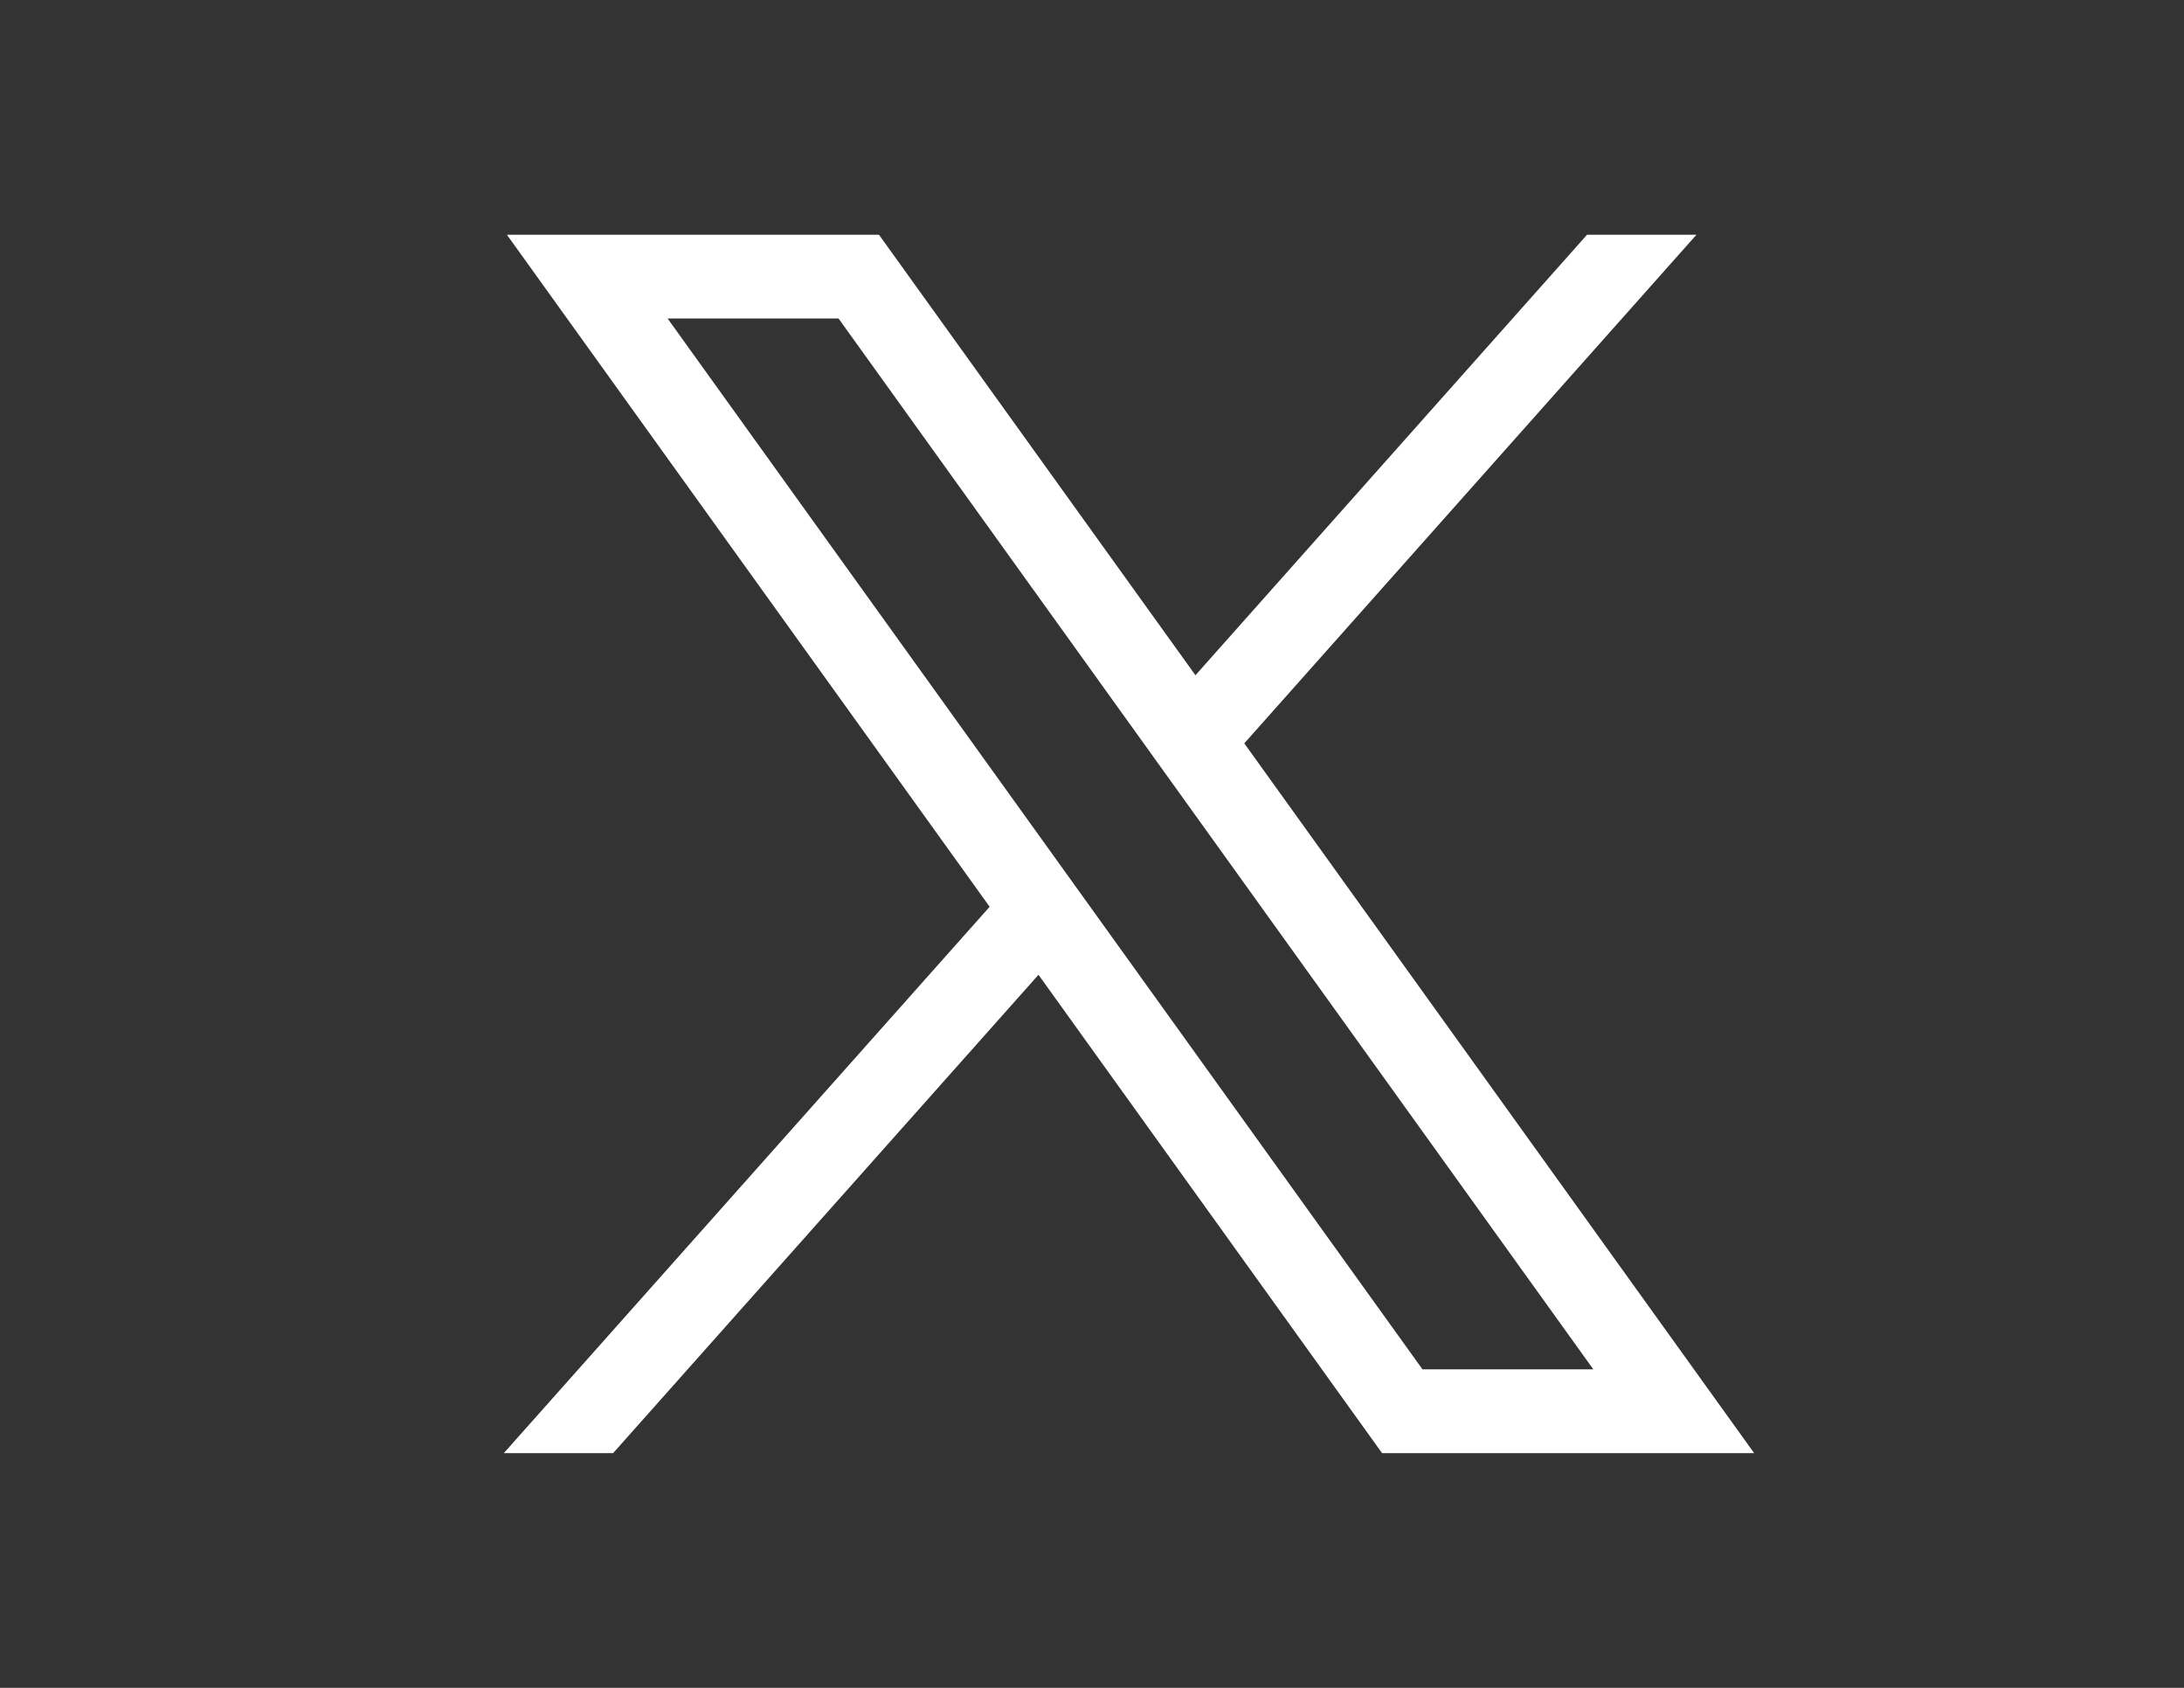 <svg width="22" height="17" viewBox="0 0 22 17" fill="none" xmlns="http://www.w3.org/2000/svg">
<rect x="0" y="0" width="22" height="17" fill="#333333" stroke="none"/>
<path d="M5.106 2.364L9.969 9.133L5.075 14.636H6.176L10.461 9.818L13.922 14.636H17.67L12.534 7.487L17.089 2.364H15.987L12.042 6.801L8.854 2.364H5.106ZM6.725 3.208H8.447L16.05 13.792H14.329L6.725 3.208Z" fill="white"/>
</svg>
